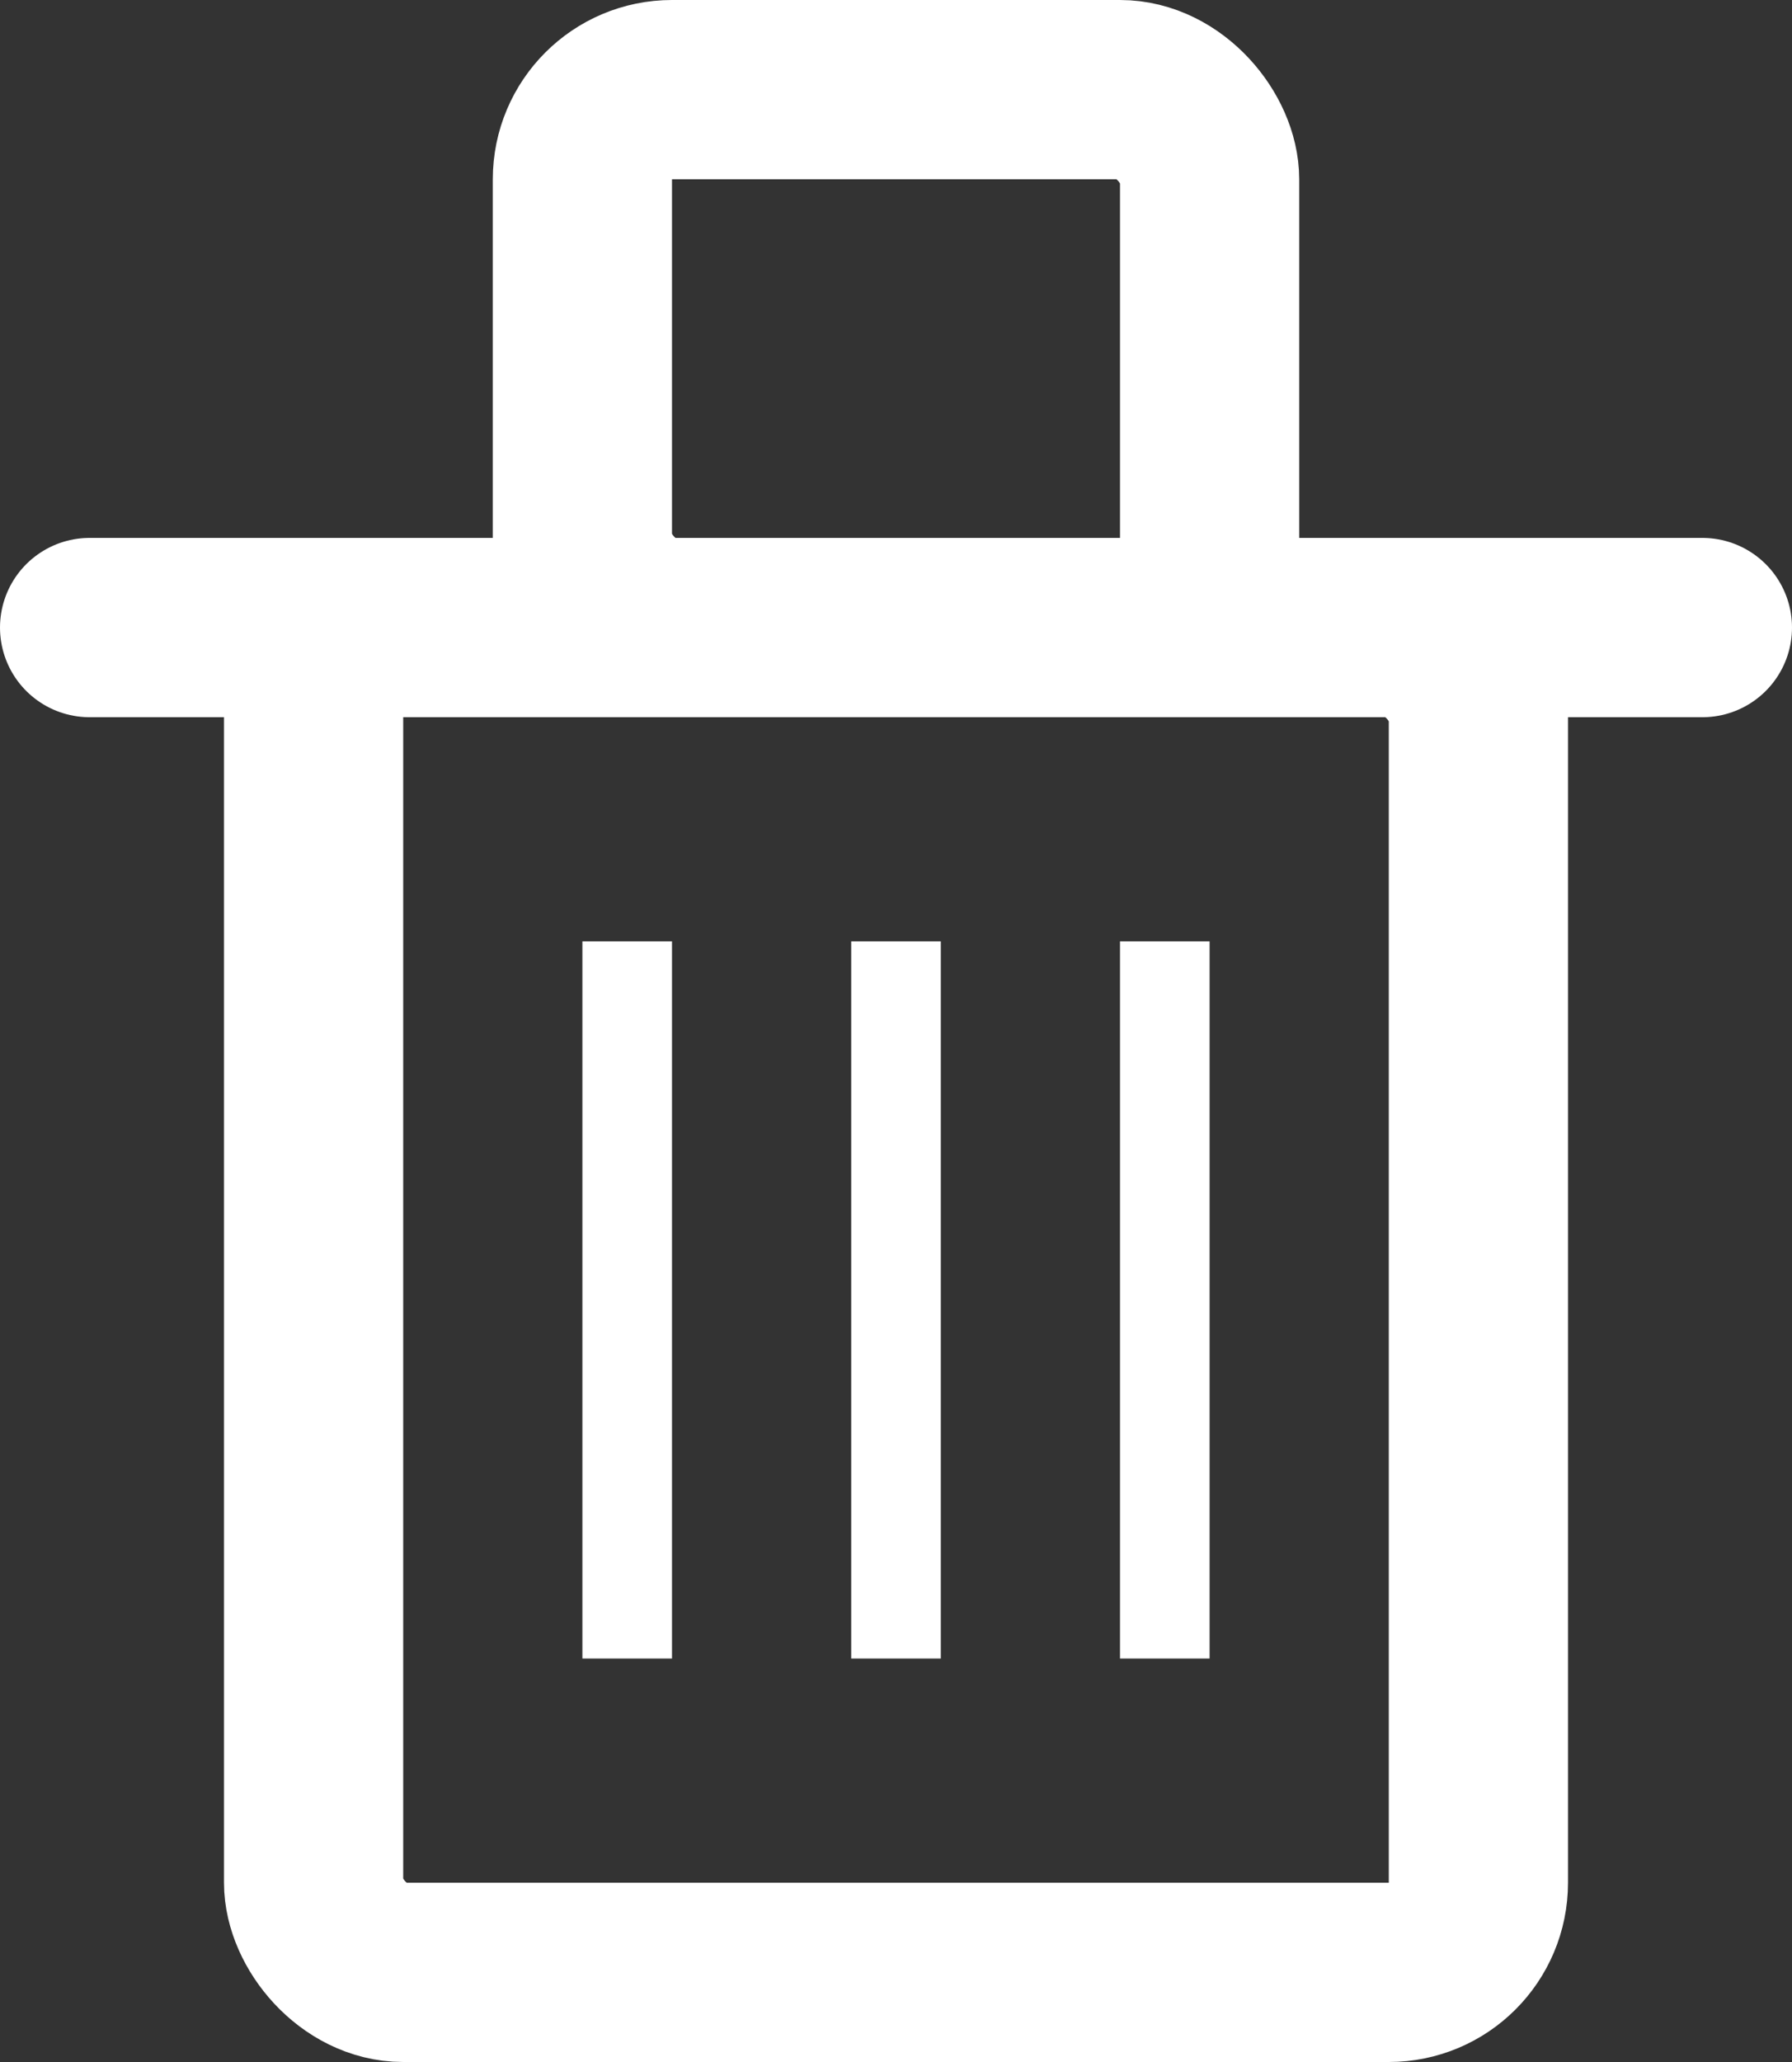 <svg xmlns="http://www.w3.org/2000/svg" width="20" height="23" viewBox="0 0 20 23">
  <rect x="0" y="0" width="20" height="23" fill="#333333" stroke="none"/>
  <g id="Close-btn" transform="translate(1)">
    <g id="Group_116" data-name="Group 116" transform="translate(-724.5 -229)">
      <g id="Rectangle_56" data-name="Rectangle 56" transform="translate(726 235)" fill="none" stroke="#fff" stroke-width="2">
        <path d="M0,0H15a0,0,0,0,1,0,0V15a2,2,0,0,1-2,2H2a2,2,0,0,1-2-2V0A0,0,0,0,1,0,0Z" stroke="none"/>
        <rect x="1" y="1" width="13" height="15" rx="1" fill="none"/>
      </g>
      <line id="Line_34" data-name="Line 34" x2="18" transform="translate(724.5 236)" fill="none" stroke="#fff" stroke-linecap="round" stroke-width="2"/>
      <g id="Rectangle_57" data-name="Rectangle 57" transform="translate(729 229)" fill="none" stroke="#fff" stroke-width="2">
        <path d="M2,0H7A2,2,0,0,1,9,2V8A0,0,0,0,1,9,8H0A0,0,0,0,1,0,8V2A2,2,0,0,1,2,0Z" stroke="none"/>
        <rect x="1" y="1" width="7" height="6" rx="1" fill="none"/>
      </g>
      <line id="Line_35" data-name="Line 35" y2="8" transform="translate(730.5 239.5)" fill="none" stroke="#fff" stroke-width="1"/>
      <line id="Line_36" data-name="Line 36" y2="8" transform="translate(736.5 239.5)" fill="none" stroke="#fff" stroke-width="1"/>
      <line id="Line_37" data-name="Line 37" y2="8" transform="translate(733.5 239.5)" fill="none" stroke="#fff" stroke-width="1"/>
    </g>
  </g>
</svg>
